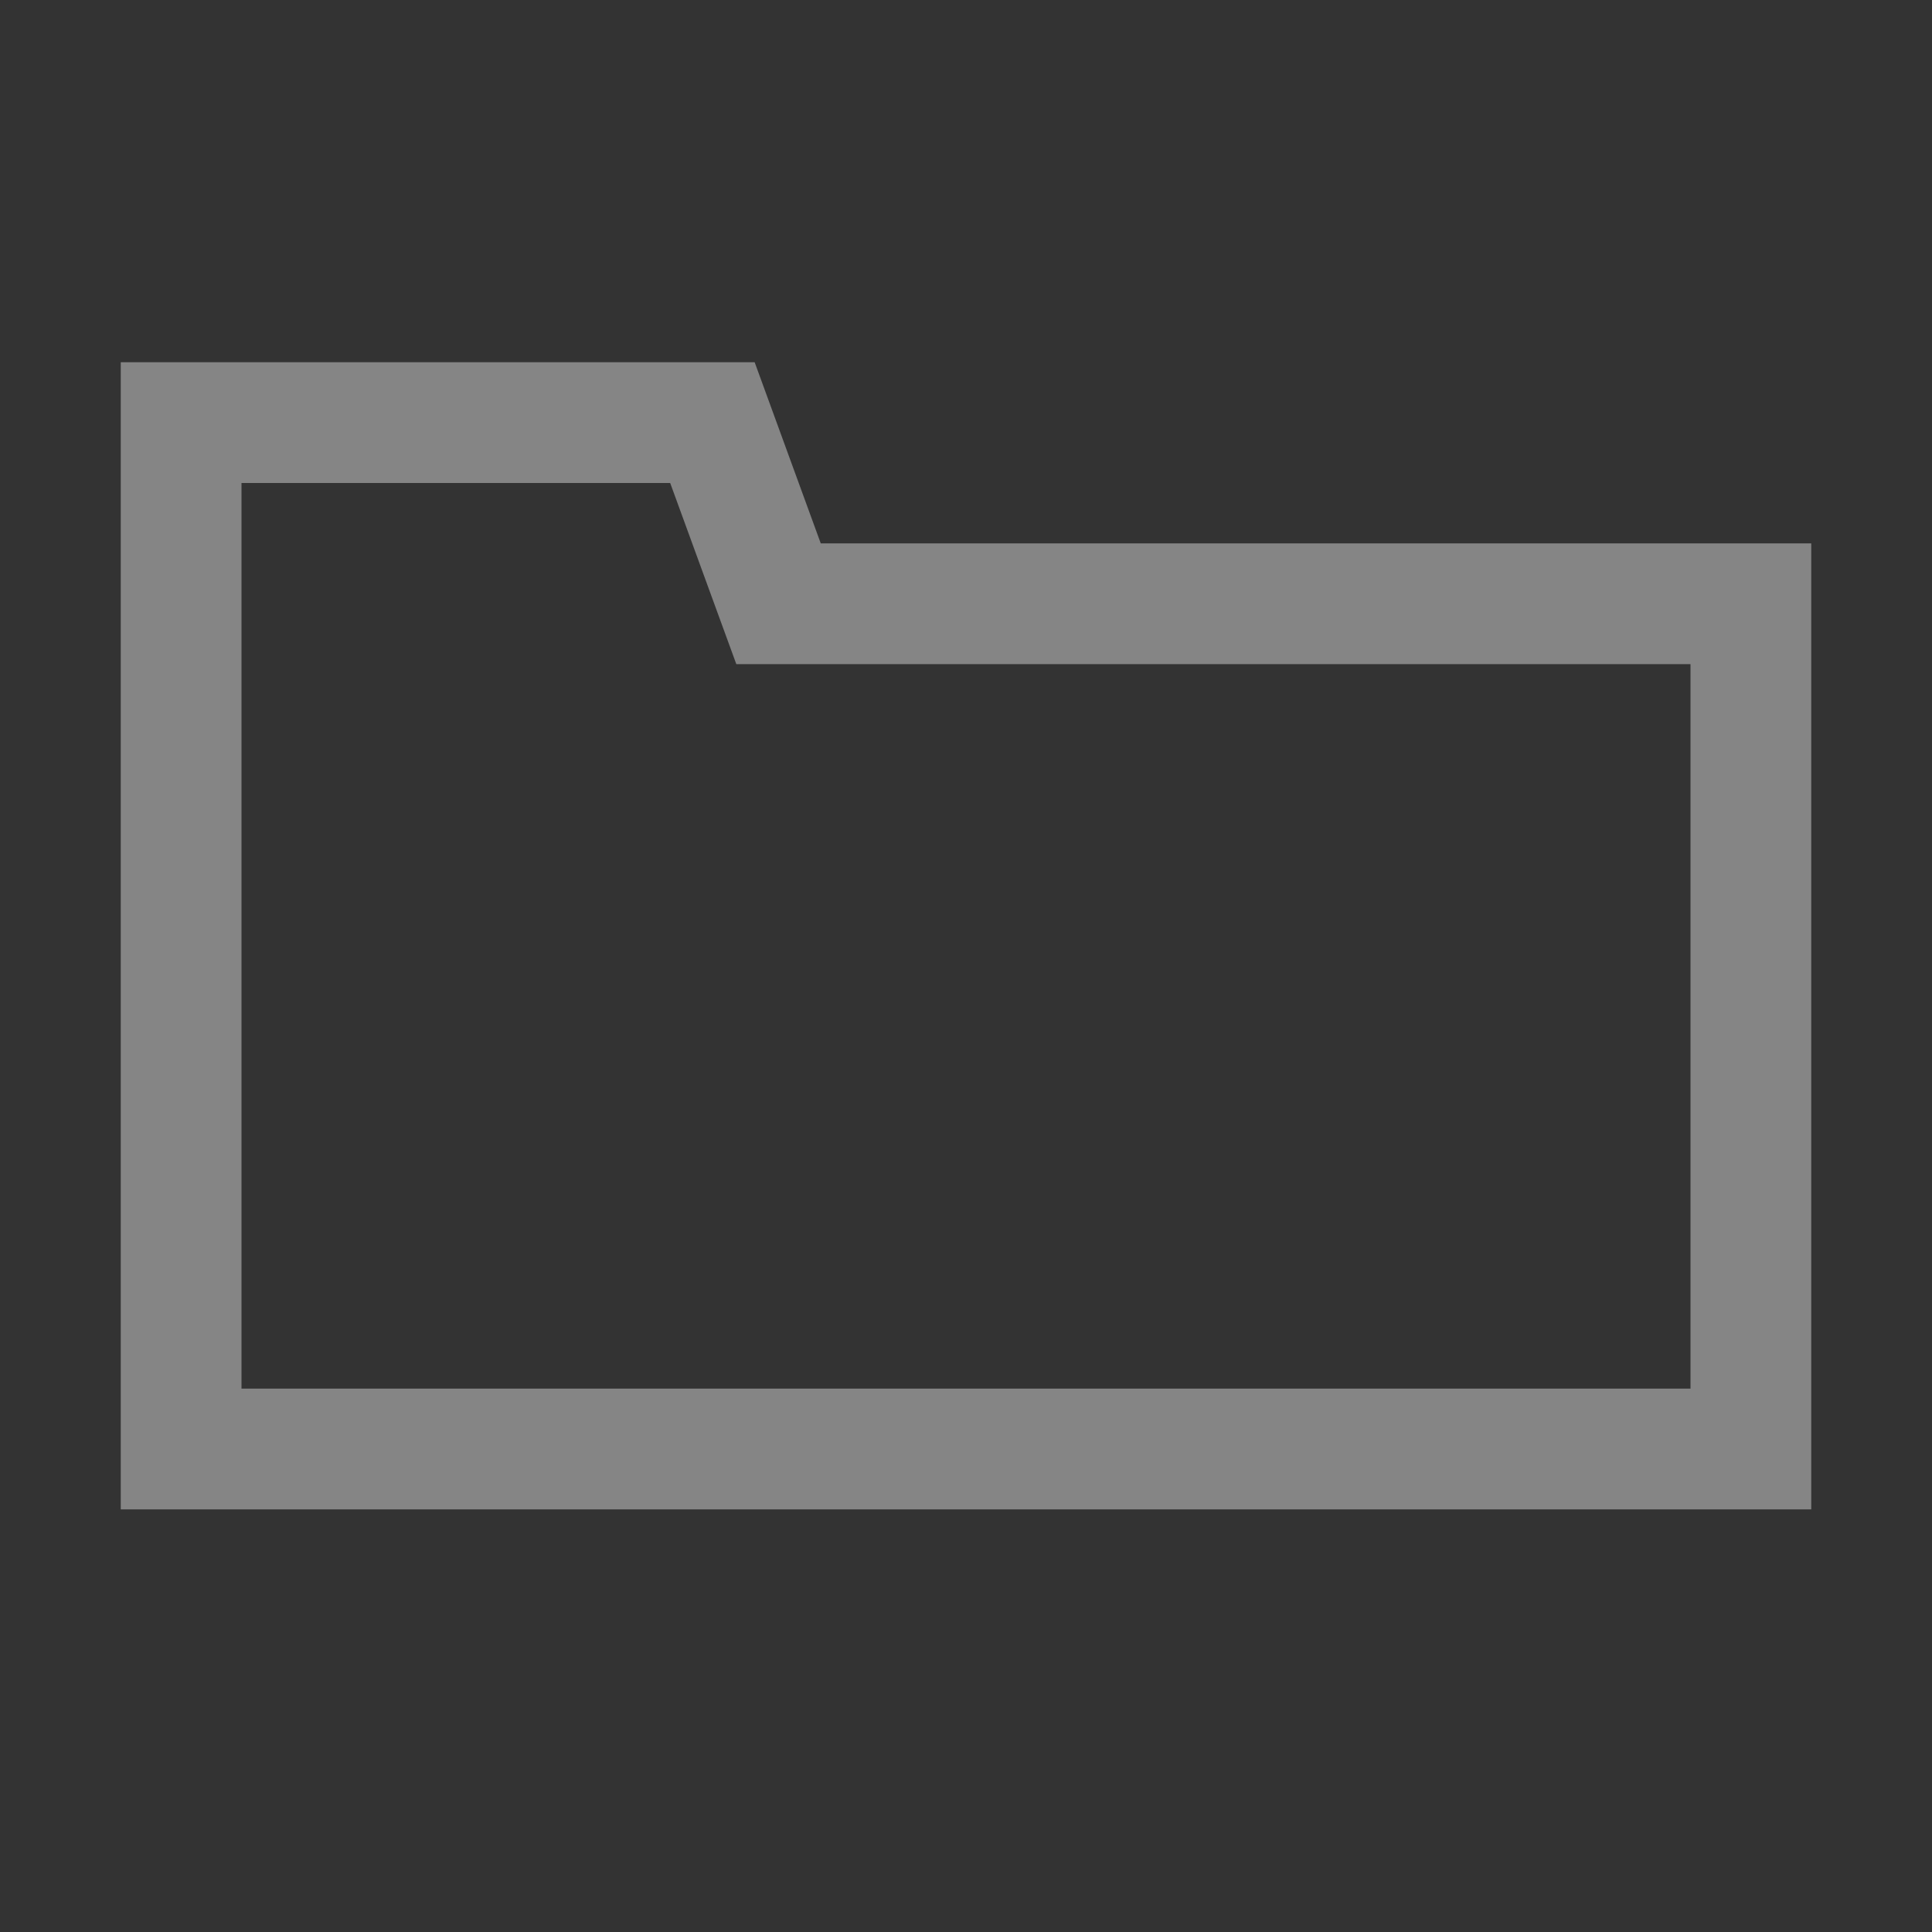 <svg width="32" height="32" viewBox="0 0 32 32" fill="none" xmlns="http://www.w3.org/2000/svg">
<rect x="0" y="0" width="32" height="32" fill="#333333" stroke="none"/>
<g opacity="0.4">
<path d="M12.655 9.343L12.895 10H13.594H29V24H3V9V7L11.8 7L12.655 9.343Z" stroke="white" stroke-width="2"/>
</g>
</svg>
